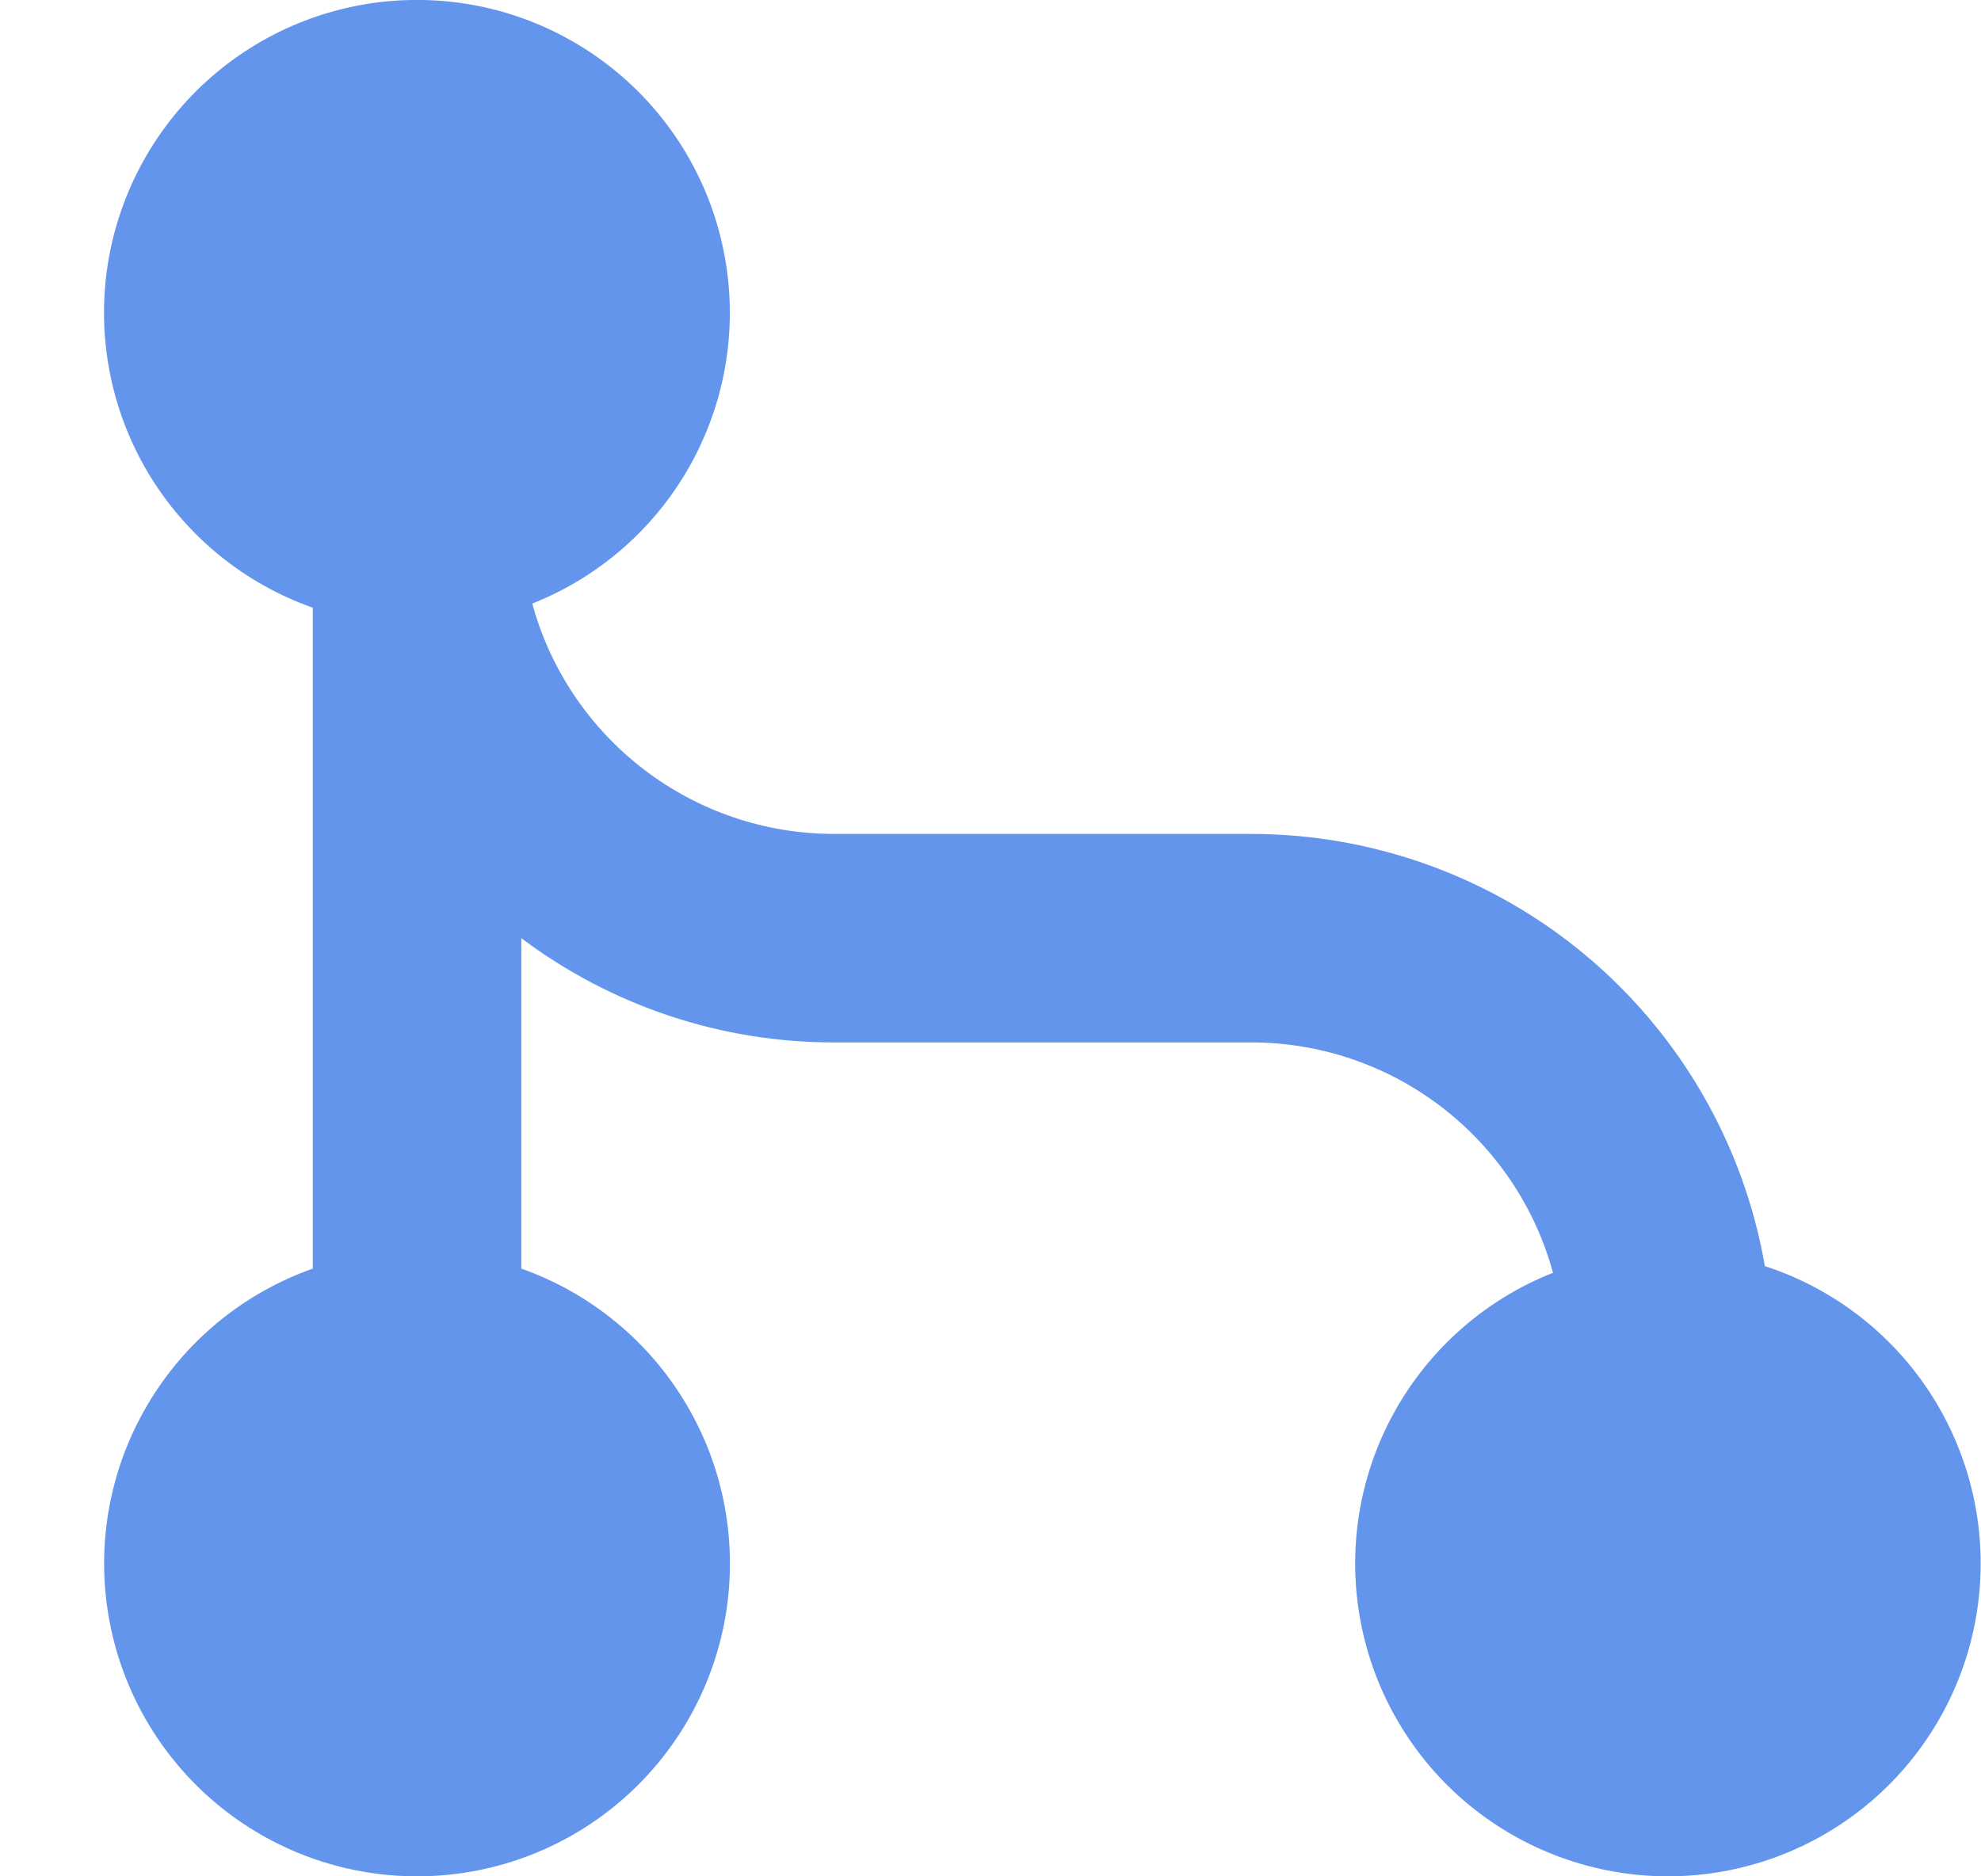 <svg width="19" height="18" viewBox="0 0 19 18" fill="none" xmlns="http://www.w3.org/2000/svg">
<path d="M5.105 5.79C5.278 6.425 5.656 6.985 6.179 7.384C6.702 7.784 7.342 8 8 8H12C13.178 8 14.318 8.416 15.22 9.174C16.121 9.933 16.726 10.985 16.927 12.146C17.606 12.367 18.183 12.823 18.556 13.432C18.928 14.041 19.072 14.763 18.96 15.468C18.849 16.173 18.489 16.816 17.947 17.28C17.404 17.744 16.714 17.999 16 18C15.302 18 14.625 17.757 14.086 17.312C13.548 16.867 13.182 16.248 13.051 15.562C12.92 14.876 13.032 14.166 13.369 13.554C13.706 12.942 14.245 12.467 14.895 12.21C14.722 11.575 14.344 11.015 13.821 10.616C13.298 10.216 12.658 10 12 10H8C6.918 10.002 5.865 9.65 5 9V12.17C5.667 12.406 6.23 12.87 6.588 13.481C6.947 14.091 7.077 14.809 6.958 15.507C6.838 16.204 6.476 16.837 5.934 17.294C5.393 17.75 4.708 18 4 18C3.292 18 2.607 17.75 2.066 17.294C1.524 16.837 1.162 16.204 1.042 15.507C0.922 14.809 1.053 14.091 1.412 13.481C1.77 12.87 2.332 12.406 3 12.17V5.83C2.337 5.596 1.777 5.136 1.418 4.532C1.059 3.927 0.924 3.216 1.036 2.521C1.149 1.827 1.501 1.195 2.032 0.734C2.563 0.273 3.239 0.013 3.942 -0C4.645 -0.014 5.33 0.22 5.879 0.661C6.427 1.101 6.803 1.72 6.941 2.409C7.08 3.099 6.972 3.815 6.636 4.433C6.301 5.05 5.759 5.531 5.105 5.79Z" fill="#6495ED"/>
</svg>
